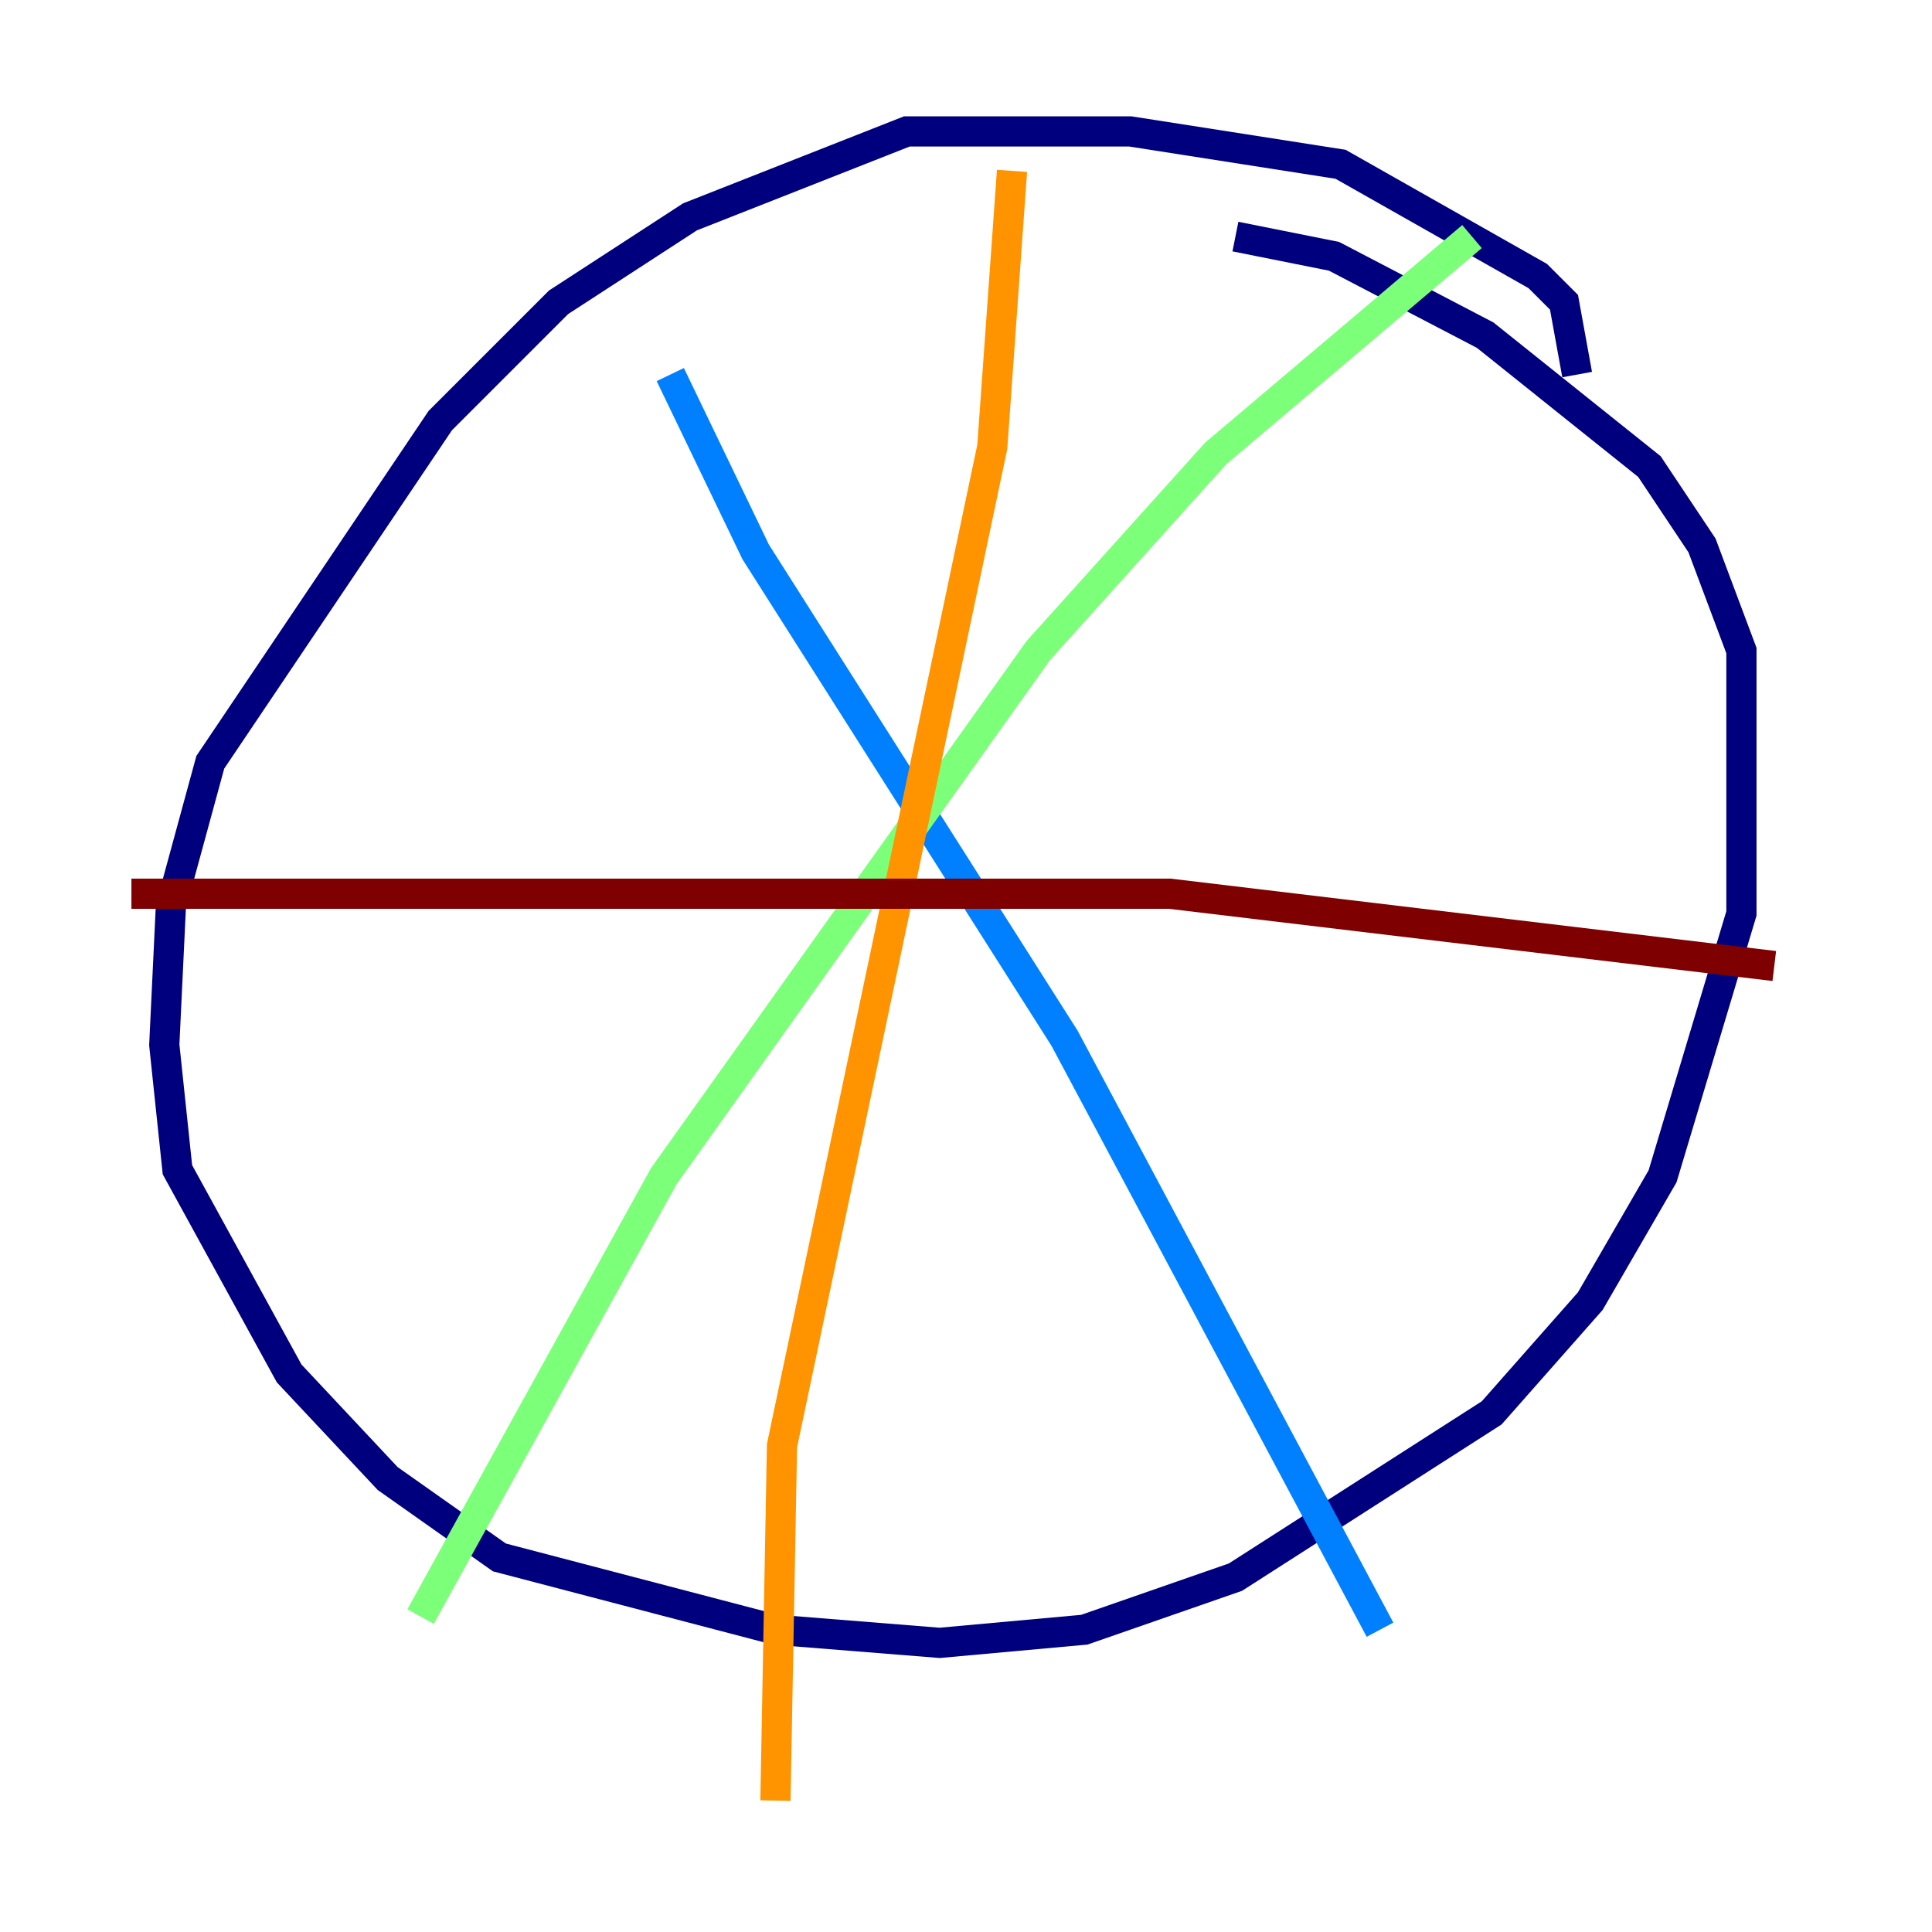 <?xml version="1.0" encoding="utf-8" ?>
<svg baseProfile="tiny" height="128" version="1.2" viewBox="0,0,128,128" width="128" xmlns="http://www.w3.org/2000/svg" xmlns:ev="http://www.w3.org/2001/xml-events" xmlns:xlink="http://www.w3.org/1999/xlink"><defs /><polyline fill="none" points="104.49,24.816 103.619,20.027 101.878,18.286 88.816,10.884 74.884,8.707 60.082,8.707 45.714,14.367 37.007,20.027 29.17,27.864 13.932,50.503 11.32,60.082 10.884,69.225 11.755,77.497 19.157,90.993 25.687,97.959 33.088,103.184 51.374,107.973 62.258,108.844 71.837,107.973 81.85,104.49 98.83,93.605 105.361,86.204 110.15,77.932 115.374,60.517 115.374,43.102 112.762,36.136 109.279,30.912 98.395,22.204 88.381,16.98 81.85,15.674" stroke="#00007f" stroke-width="2" /><polyline fill="none" points="44.408,24.816 50.068,36.571 70.531,68.789 91.429,107.973" stroke="#0080ff" stroke-width="2" /><polyline fill="none" points="97.524,15.674 80.544,30.041 68.789,43.102 43.973,77.932 27.864,107.102" stroke="#7cff79" stroke-width="2" /><polyline fill="none" points="67.048,11.32 65.742,29.605 51.809,95.782 51.374,119.293" stroke="#ff9400" stroke-width="2" /><polyline fill="none" points="8.707,59.211 77.497,59.211 117.551,64.0" stroke="#7f0000" stroke-width="2" /></svg>